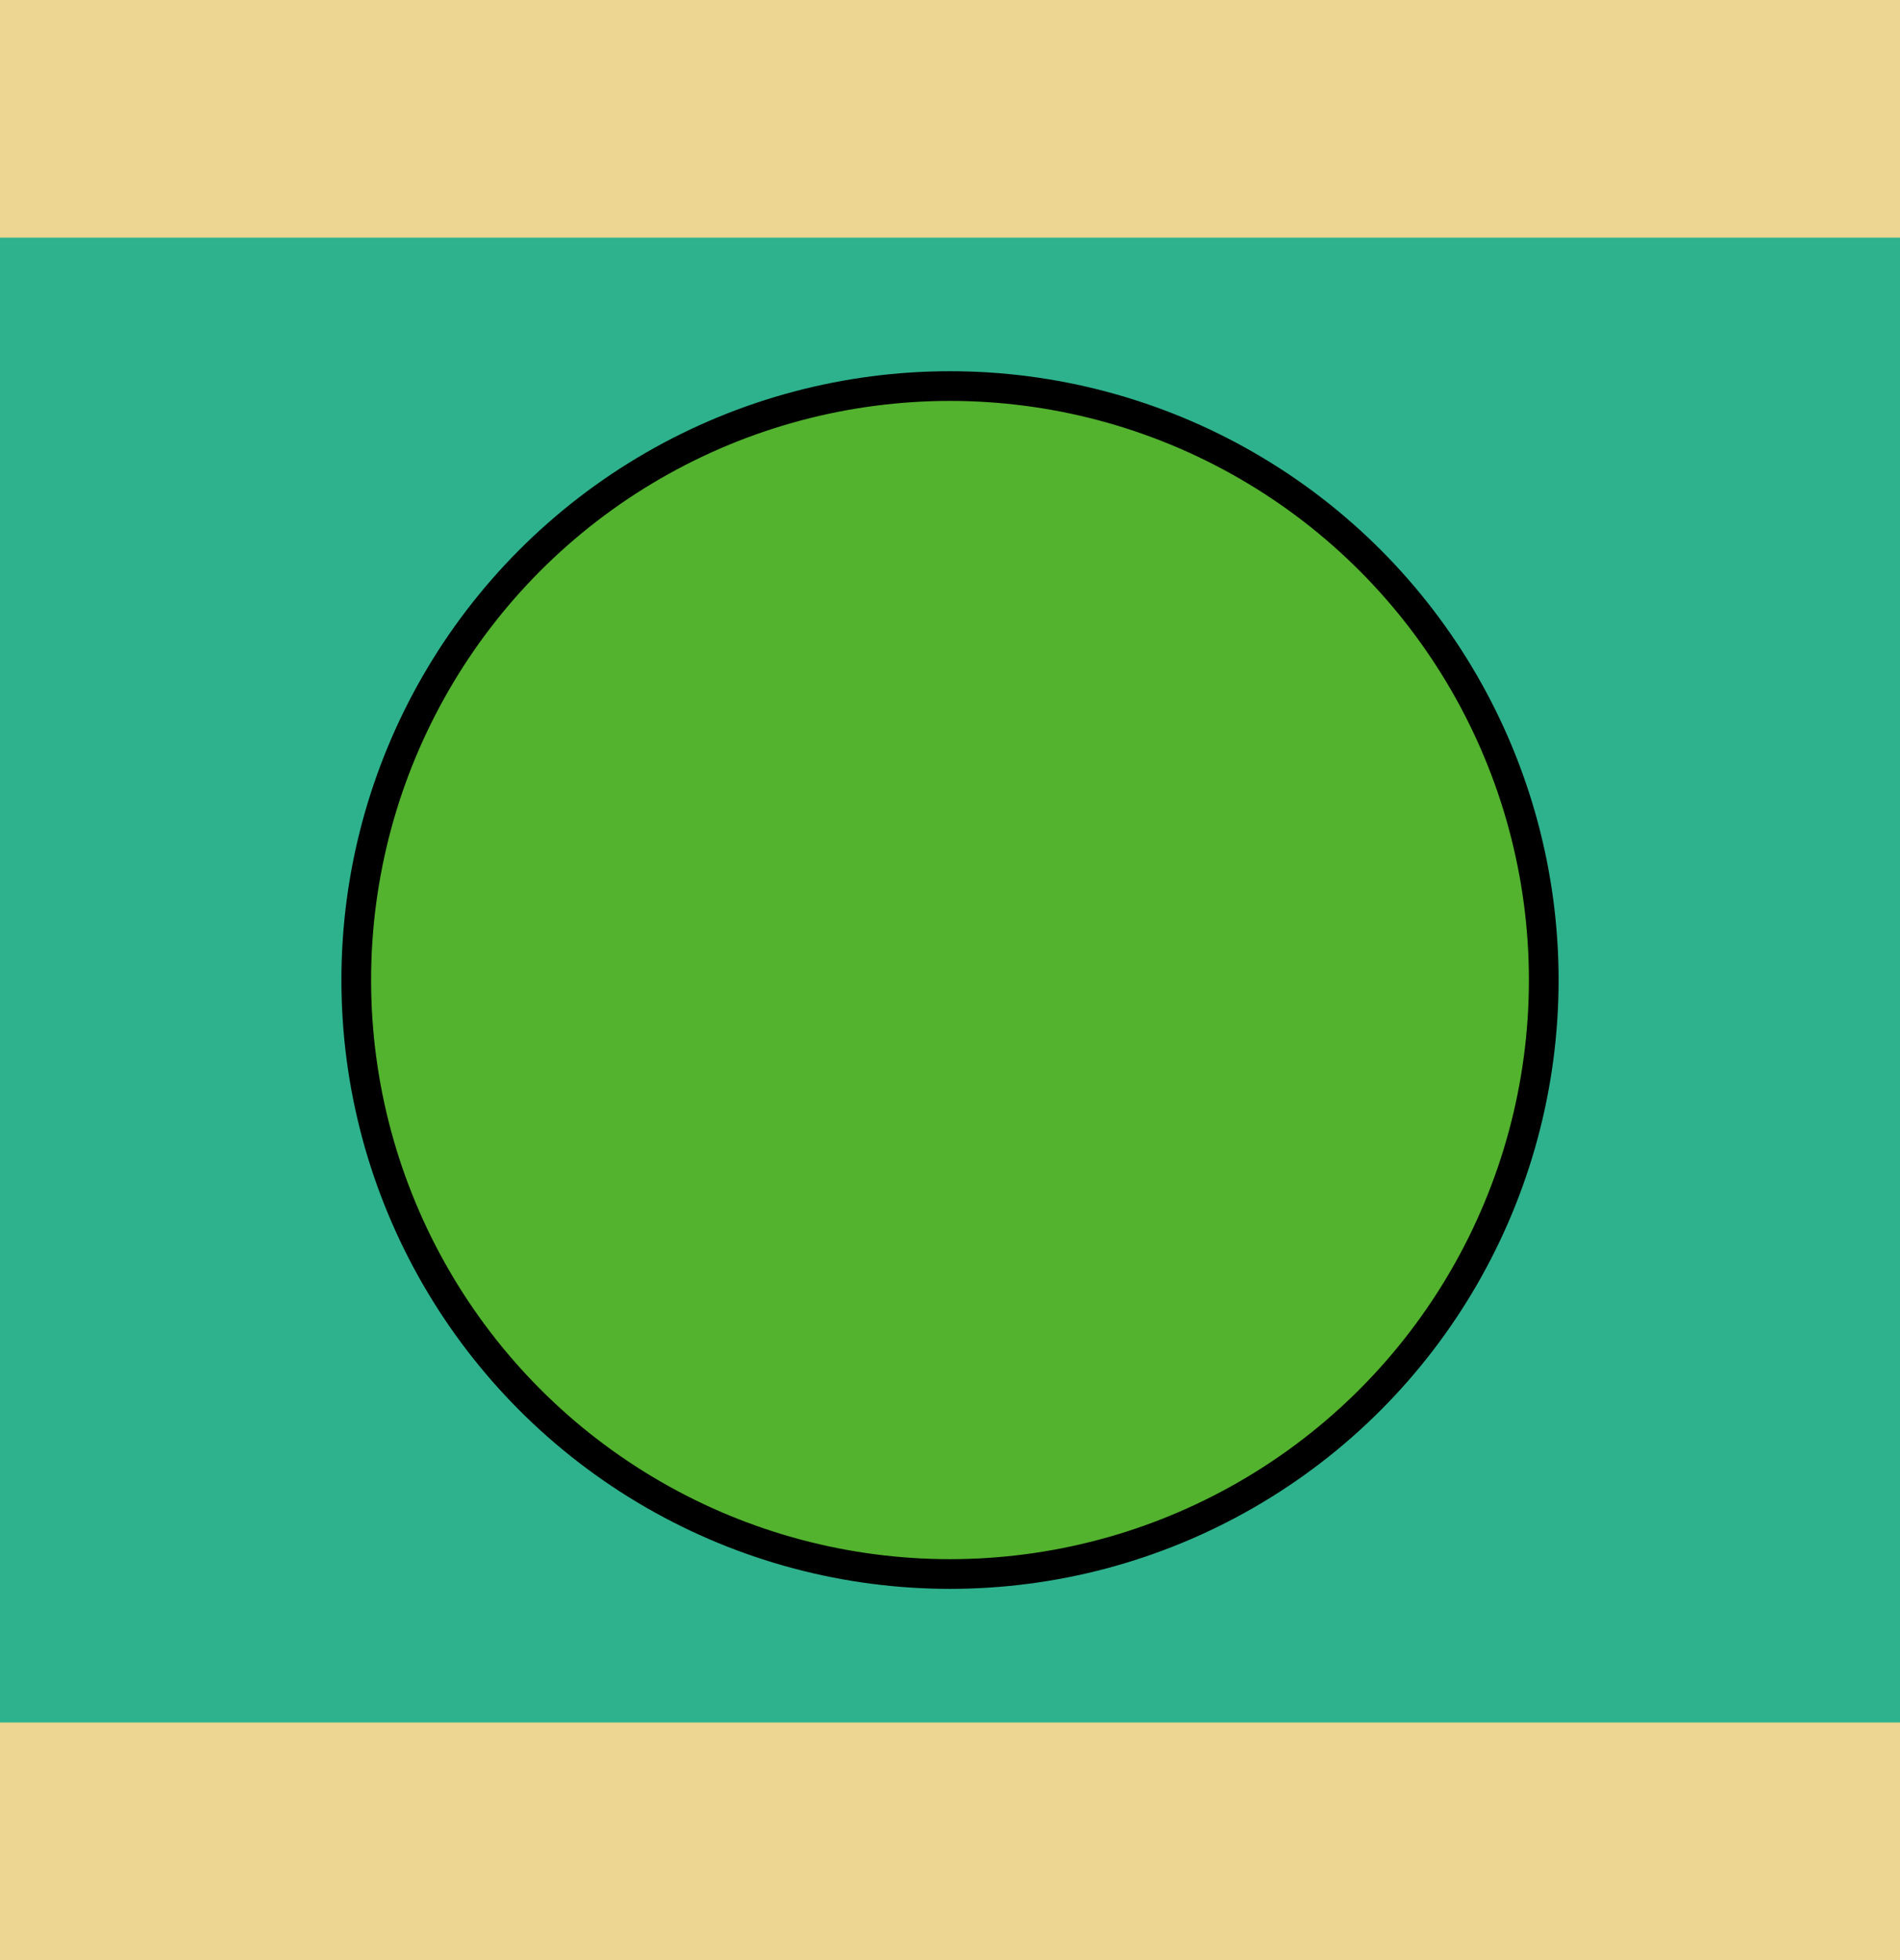 <svg width="64" height="66" xmlns="http://www.w3.org/2000/svg">
 <!-- Created with Method Draw - http://github.com/duopixel/Method-Draw/ -->

 <g>
  <title>background</title>
  <rect fill="#ecd692" id="canvas_background" height="68" width="66" y="-1" x="-1"/>
 </g>
 <g>
  <title>Layer 1</title>
  <line transform="rotate(90, 32, 33)" stroke-linecap="round" stroke-linejoin="null" id="svg_3" y2="66" x2="32" y1="0" x1="32" fill-opacity="0" stroke-width="50" stroke="#2eb28d" fill="none"/>
  <ellipse fill="#53b22e" stroke="#000" cx="32" cy="33" id="svg_1" rx="20" ry="20"/>
 </g>
</svg>

